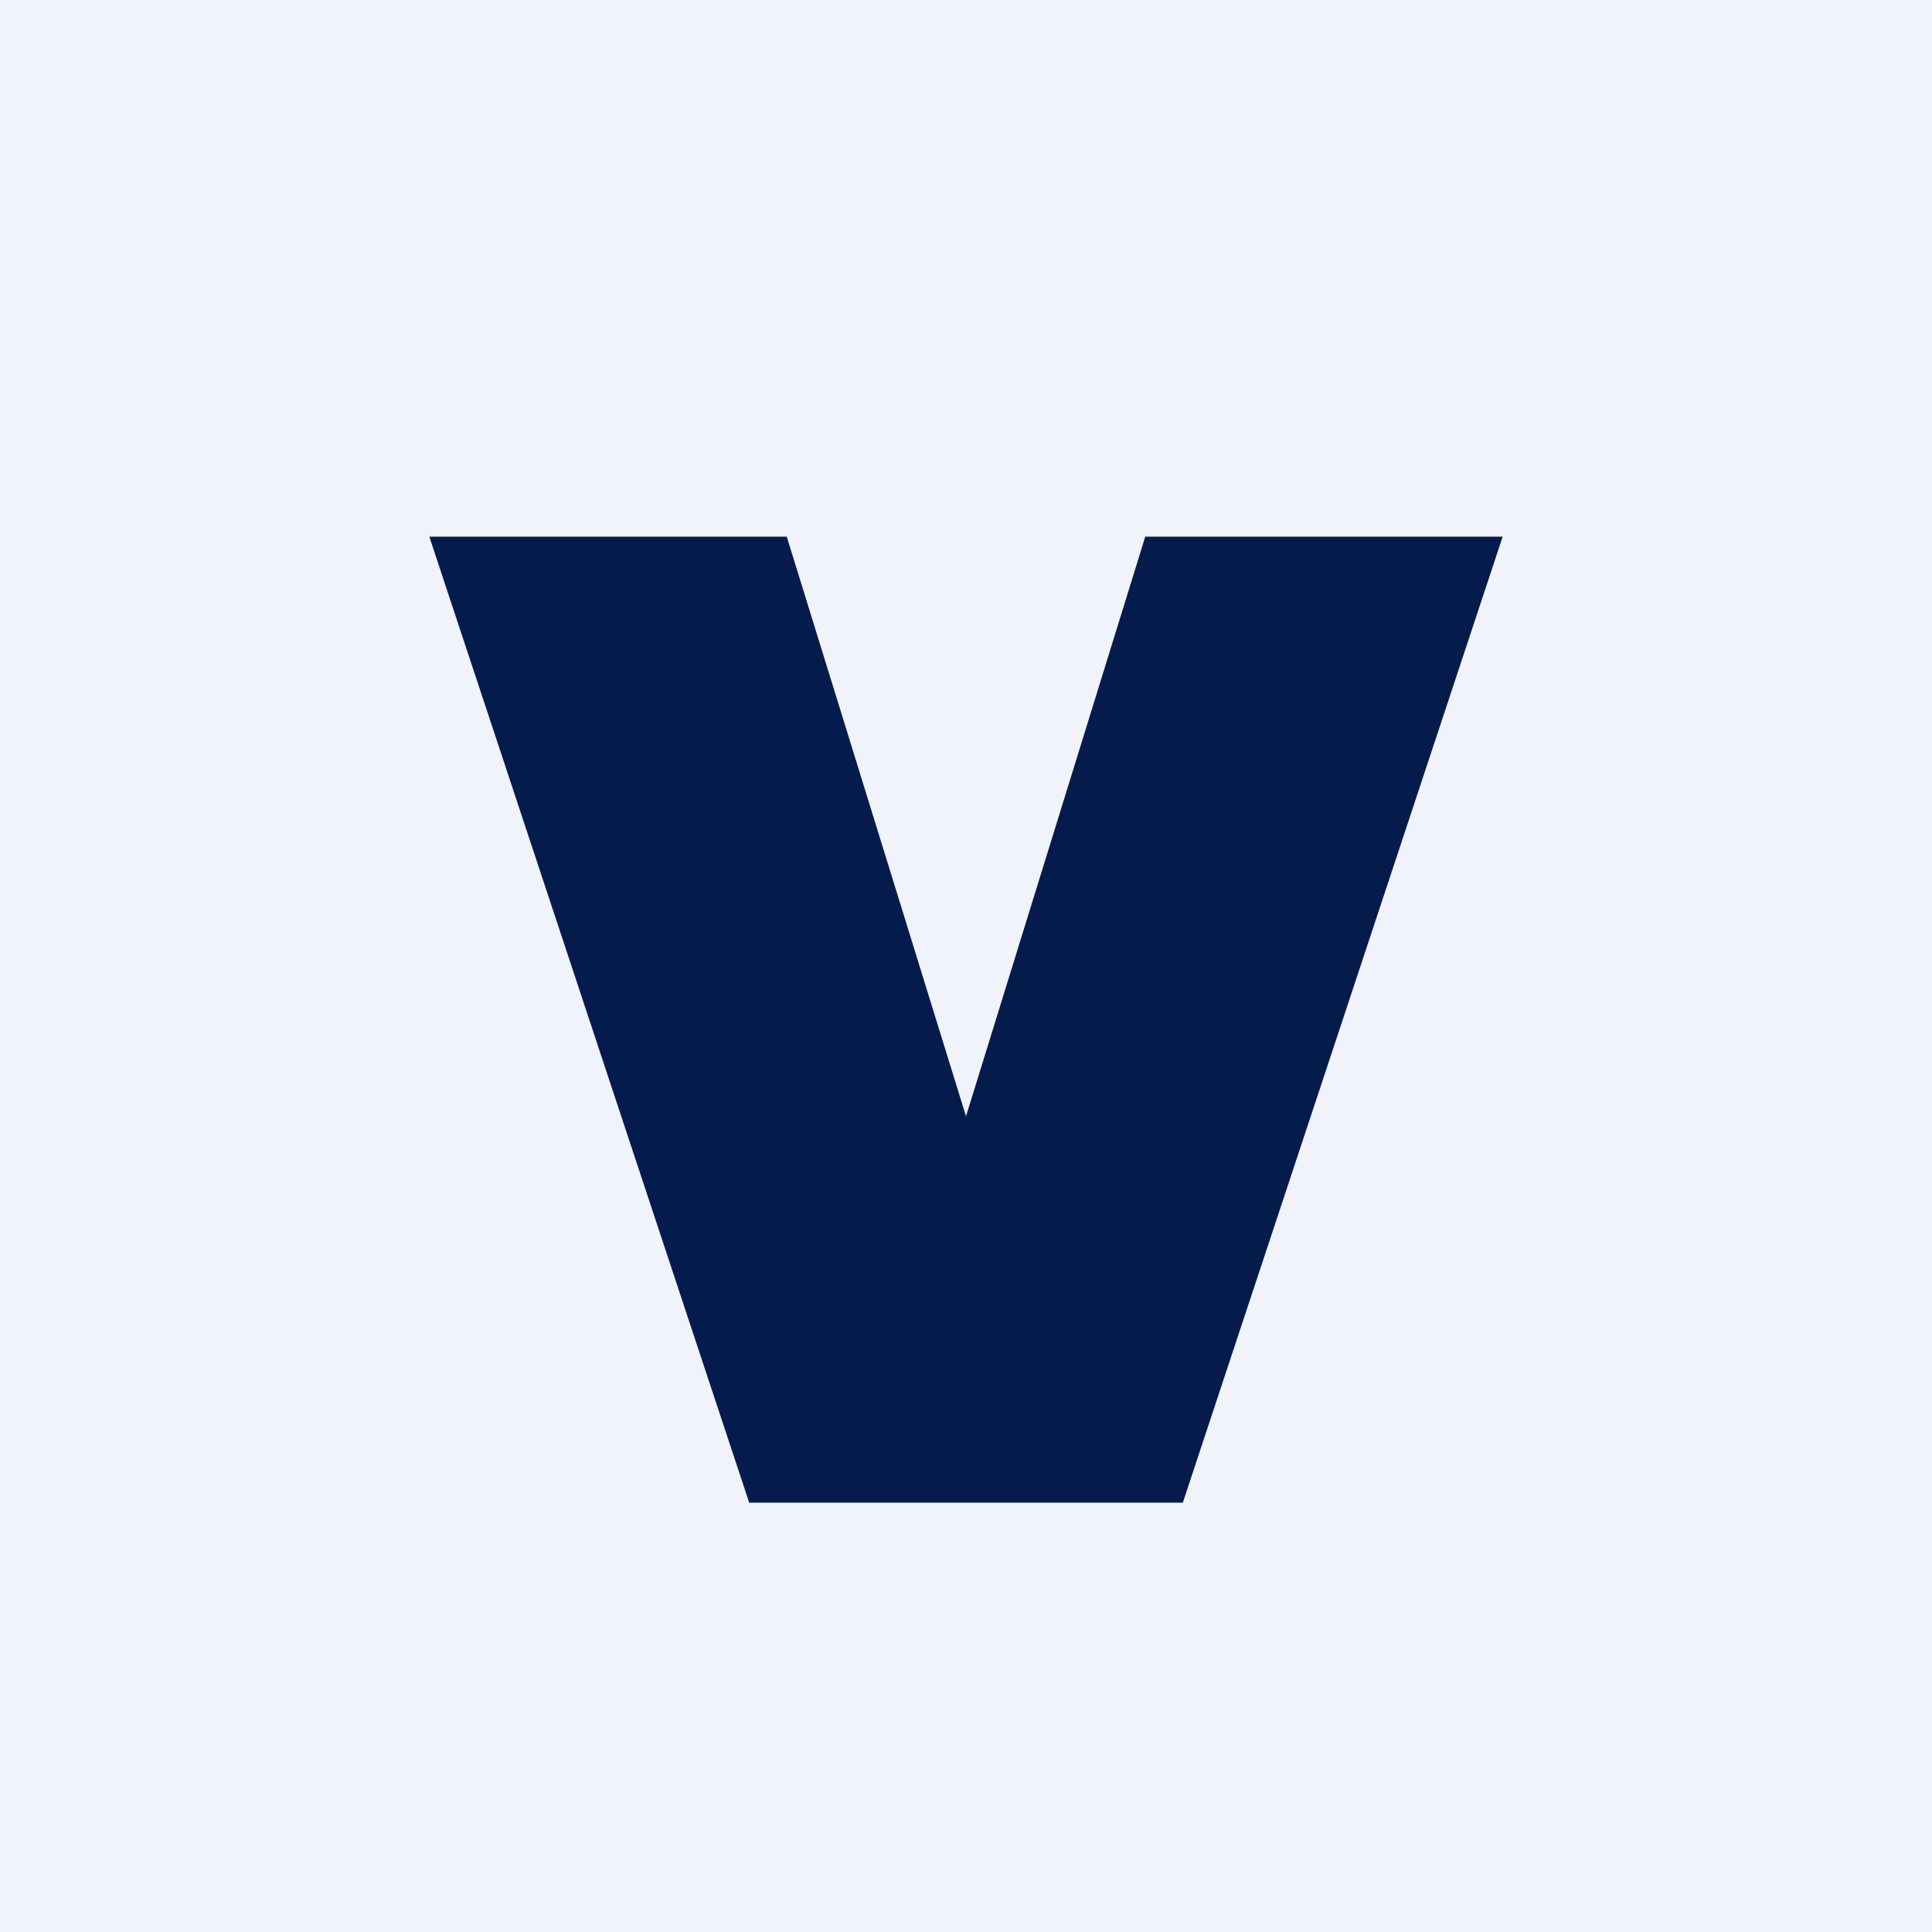 <!-- by TradingView --><svg width="18" height="18" viewBox="0 0 18 18" xmlns="http://www.w3.org/2000/svg"><path fill="#F0F3FA" d="M0 0h18v18H0z"/><path d="M9 10.4 10.67 5H14l-2.98 9H6.98L4 5h3.33L9 10.4Z" fill="#051B4B"/></svg>
